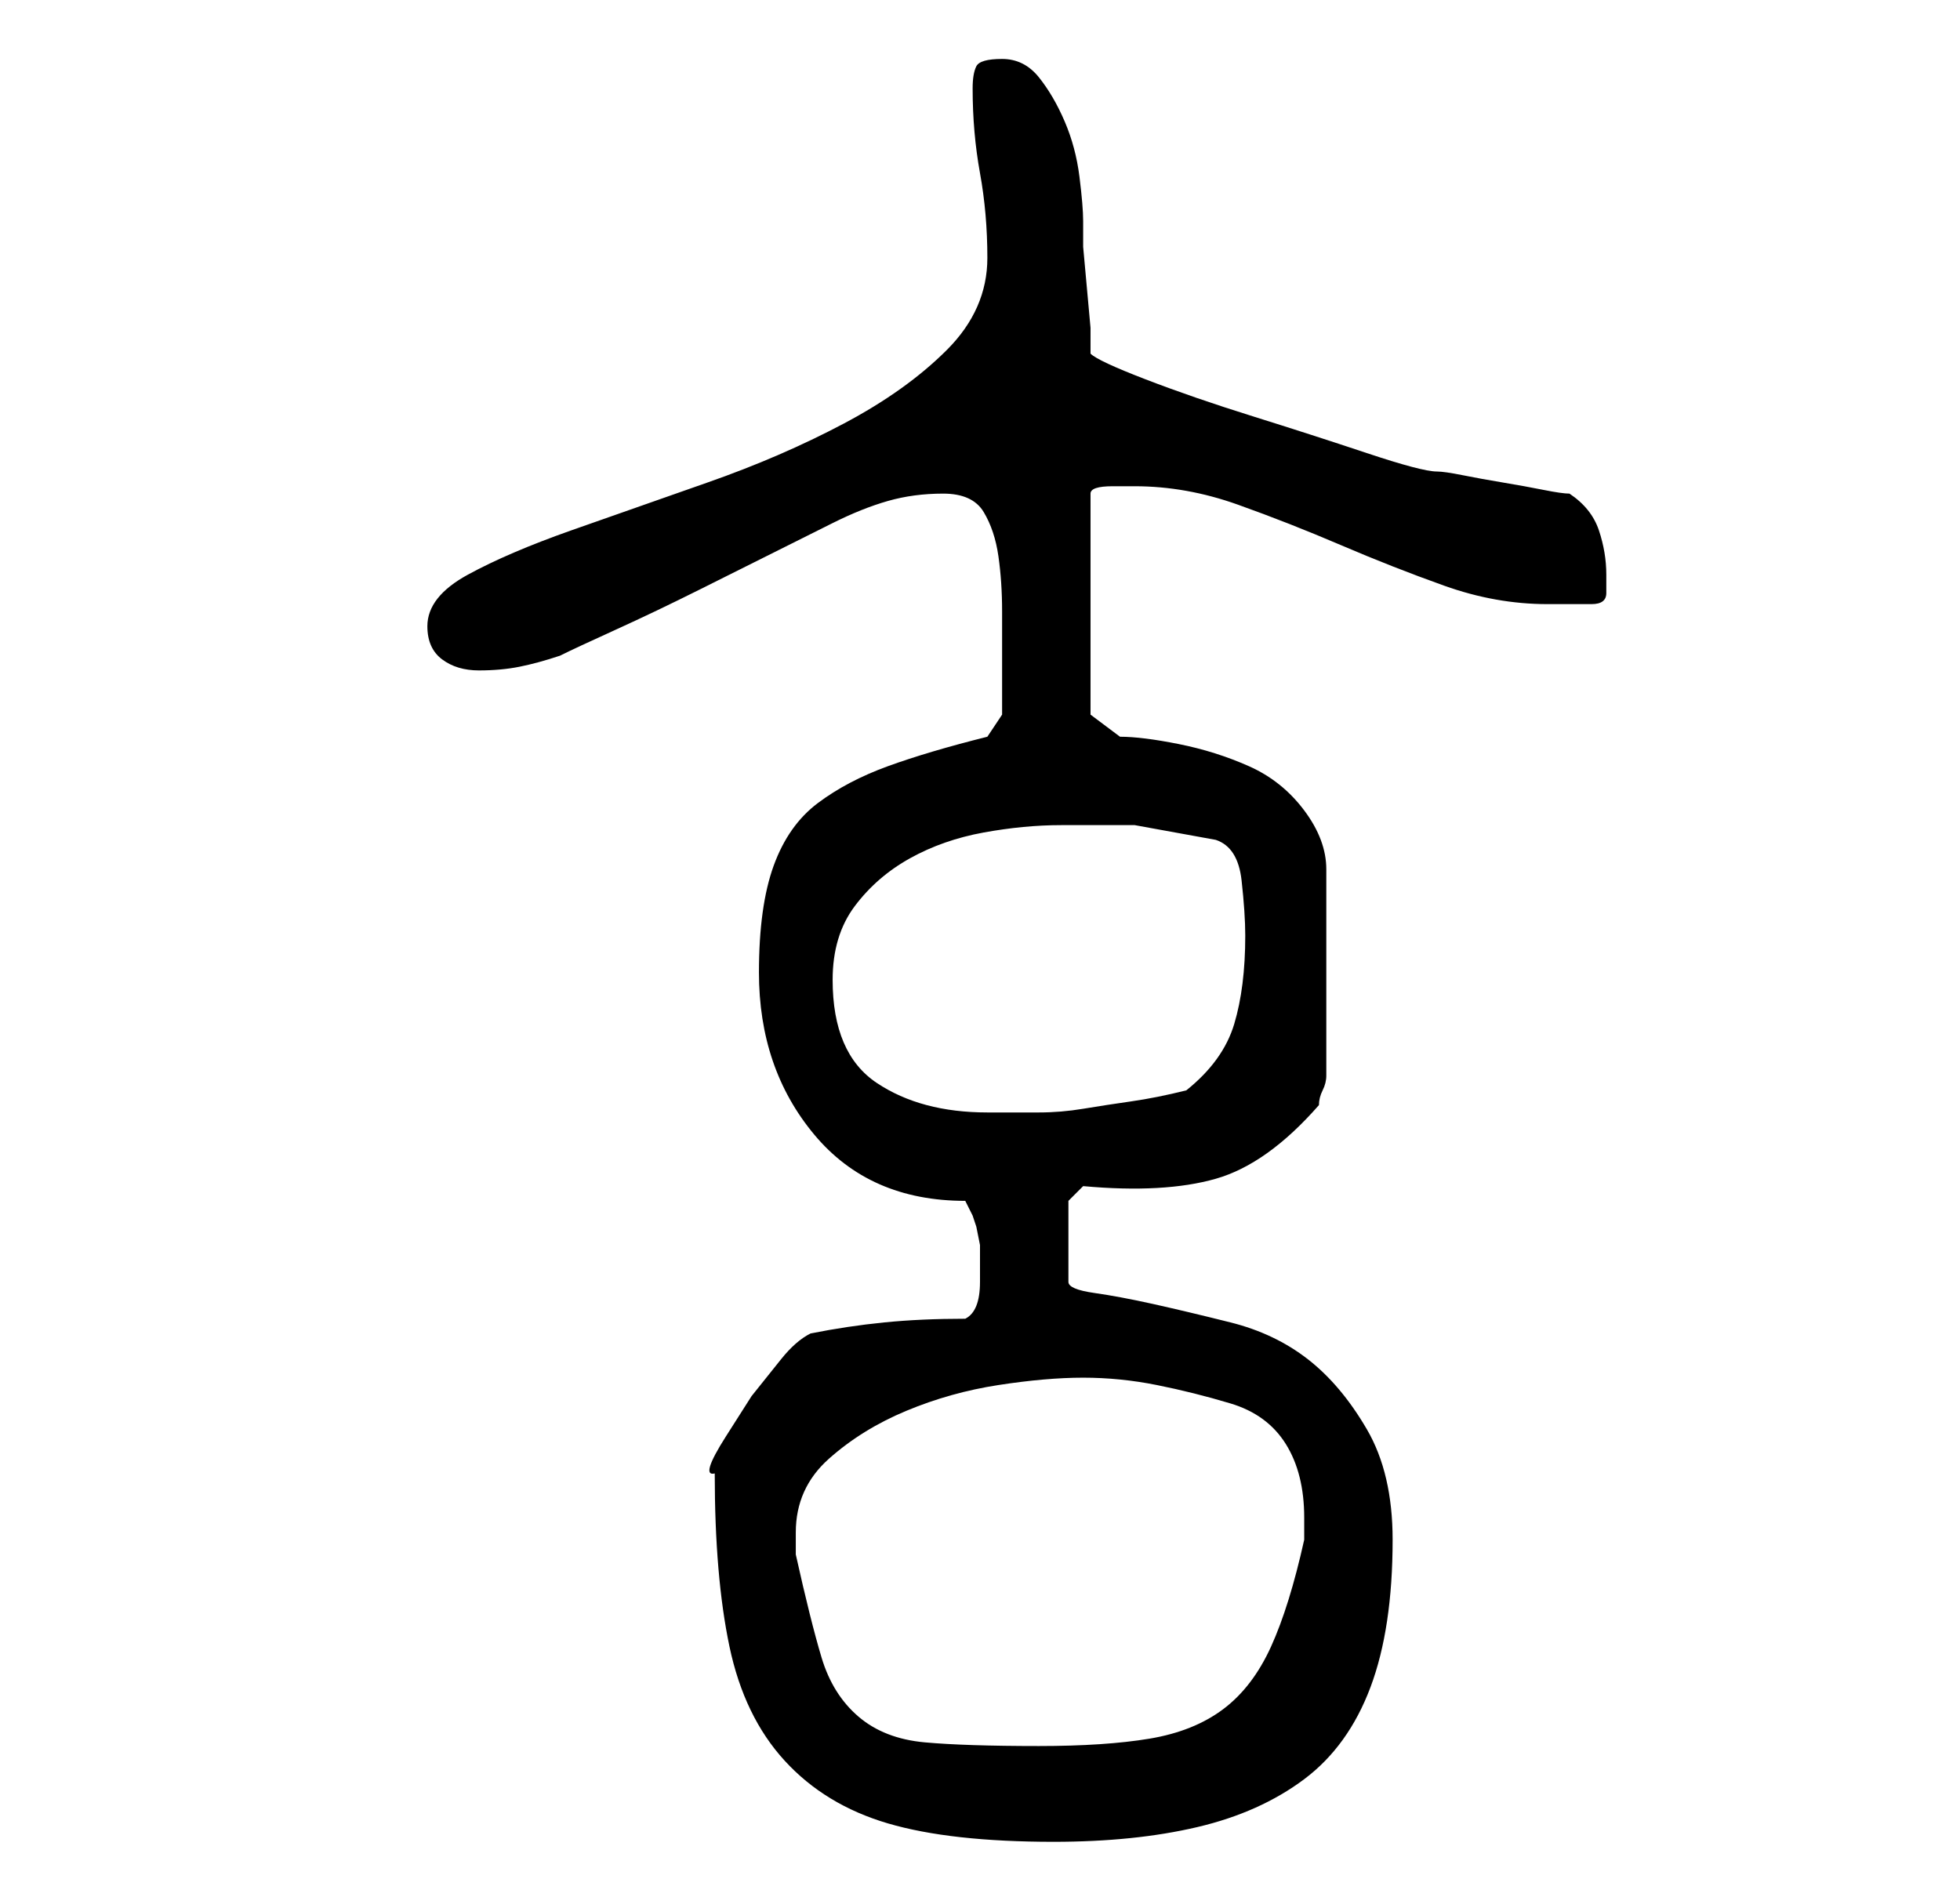 <?xml version="1.0" standalone="no"?>
<!DOCTYPE svg PUBLIC "-//W3C//DTD SVG 1.1//EN" "http://www.w3.org/Graphics/SVG/1.1/DTD/svg11.dtd" >
<svg xmlns="http://www.w3.org/2000/svg" xmlns:xlink="http://www.w3.org/1999/xlink" version="1.1" viewBox="-10 0 266 256">
   <path fill="currentColor"
d="M87 200q0 14 2 23.5t7.5 15.5t14 8.5t22.5 2.5q11 0 19.5 -2t14.5 -6.5t9 -12.5t3 -20q0 -9 -3.5 -15t-8 -9.5t-10.5 -5t-10.5 -2.5t-8 -1.5t-3.5 -1.5v-11l2 -2q11 1 18 -1t14 -10q0 -1 0.5 -2t0.5 -2v-28q0 -4 -3 -8t-7.5 -6t-9.5 -3t-8 -1l-4 -3v-30q0 -1 3 -1h3
q7 0 14 2.5t14 5.5t14 5.5t14 2.5h6q2 0 2 -1.5v-2.5q0 -3 -1 -6t-4 -5q-1 0 -3.5 -0.5t-5.5 -1t-5.5 -1t-3.5 -0.5q-2 0 -9.5 -2.5t-15.5 -5t-14.5 -5t-7.5 -3.5v-3.5t-0.5 -5.5t-0.5 -5.5v-3.5q0 -2 -0.5 -6t-2 -7.5t-3.5 -6t-5 -2.5t-3.5 1t-0.5 3q0 6 1 11.5t1 11.5
q0 7 -5.5 12.5t-14 10t-18.5 8t-18.5 6.5t-14 6t-5.5 7q0 3 2 4.5t5 1.5t5.5 -0.5t5.5 -1.5q2 -1 7.5 -3.5t11.5 -5.5l11 -5.5l7 -3.5q4 -2 7.5 -3t7.5 -1t5.5 2.5t2 6t0.5 7.5v6v8l-2 3q-8 2 -13.5 4t-9.5 5t-6 8.5t-2 14.5q0 13 7.5 22t20.5 9l1 2l0.5 1.5t0.5 2.5v5
q0 4 -2 5q-6 0 -11 0.5t-10 1.5q-2 1 -4 3.5l-4 5t-3.5 5.5t-1.5 5zM98 208q0 -6 4.5 -10t10.5 -6.5t12.5 -3.5t11.5 -1t10 1t10 2.5t7.5 5.5t2.5 10v3q-2 9 -4.5 14.5t-6.5 8.5t-10 4t-15 1q-10 0 -15.5 -0.5t-9 -3.5t-5 -8t-3.5 -14v-3zM103 133q0 -6 3 -10t7.5 -6.5
t10 -3.5t10.5 -1h10t11 2q3 1 3.5 5.5t0.5 7.5q0 7 -1.5 12t-6.5 9q-4 1 -7.5 1.5t-6.5 1t-6 0.5h-7q-9 0 -15 -4t-6 -14z" />
</svg>
